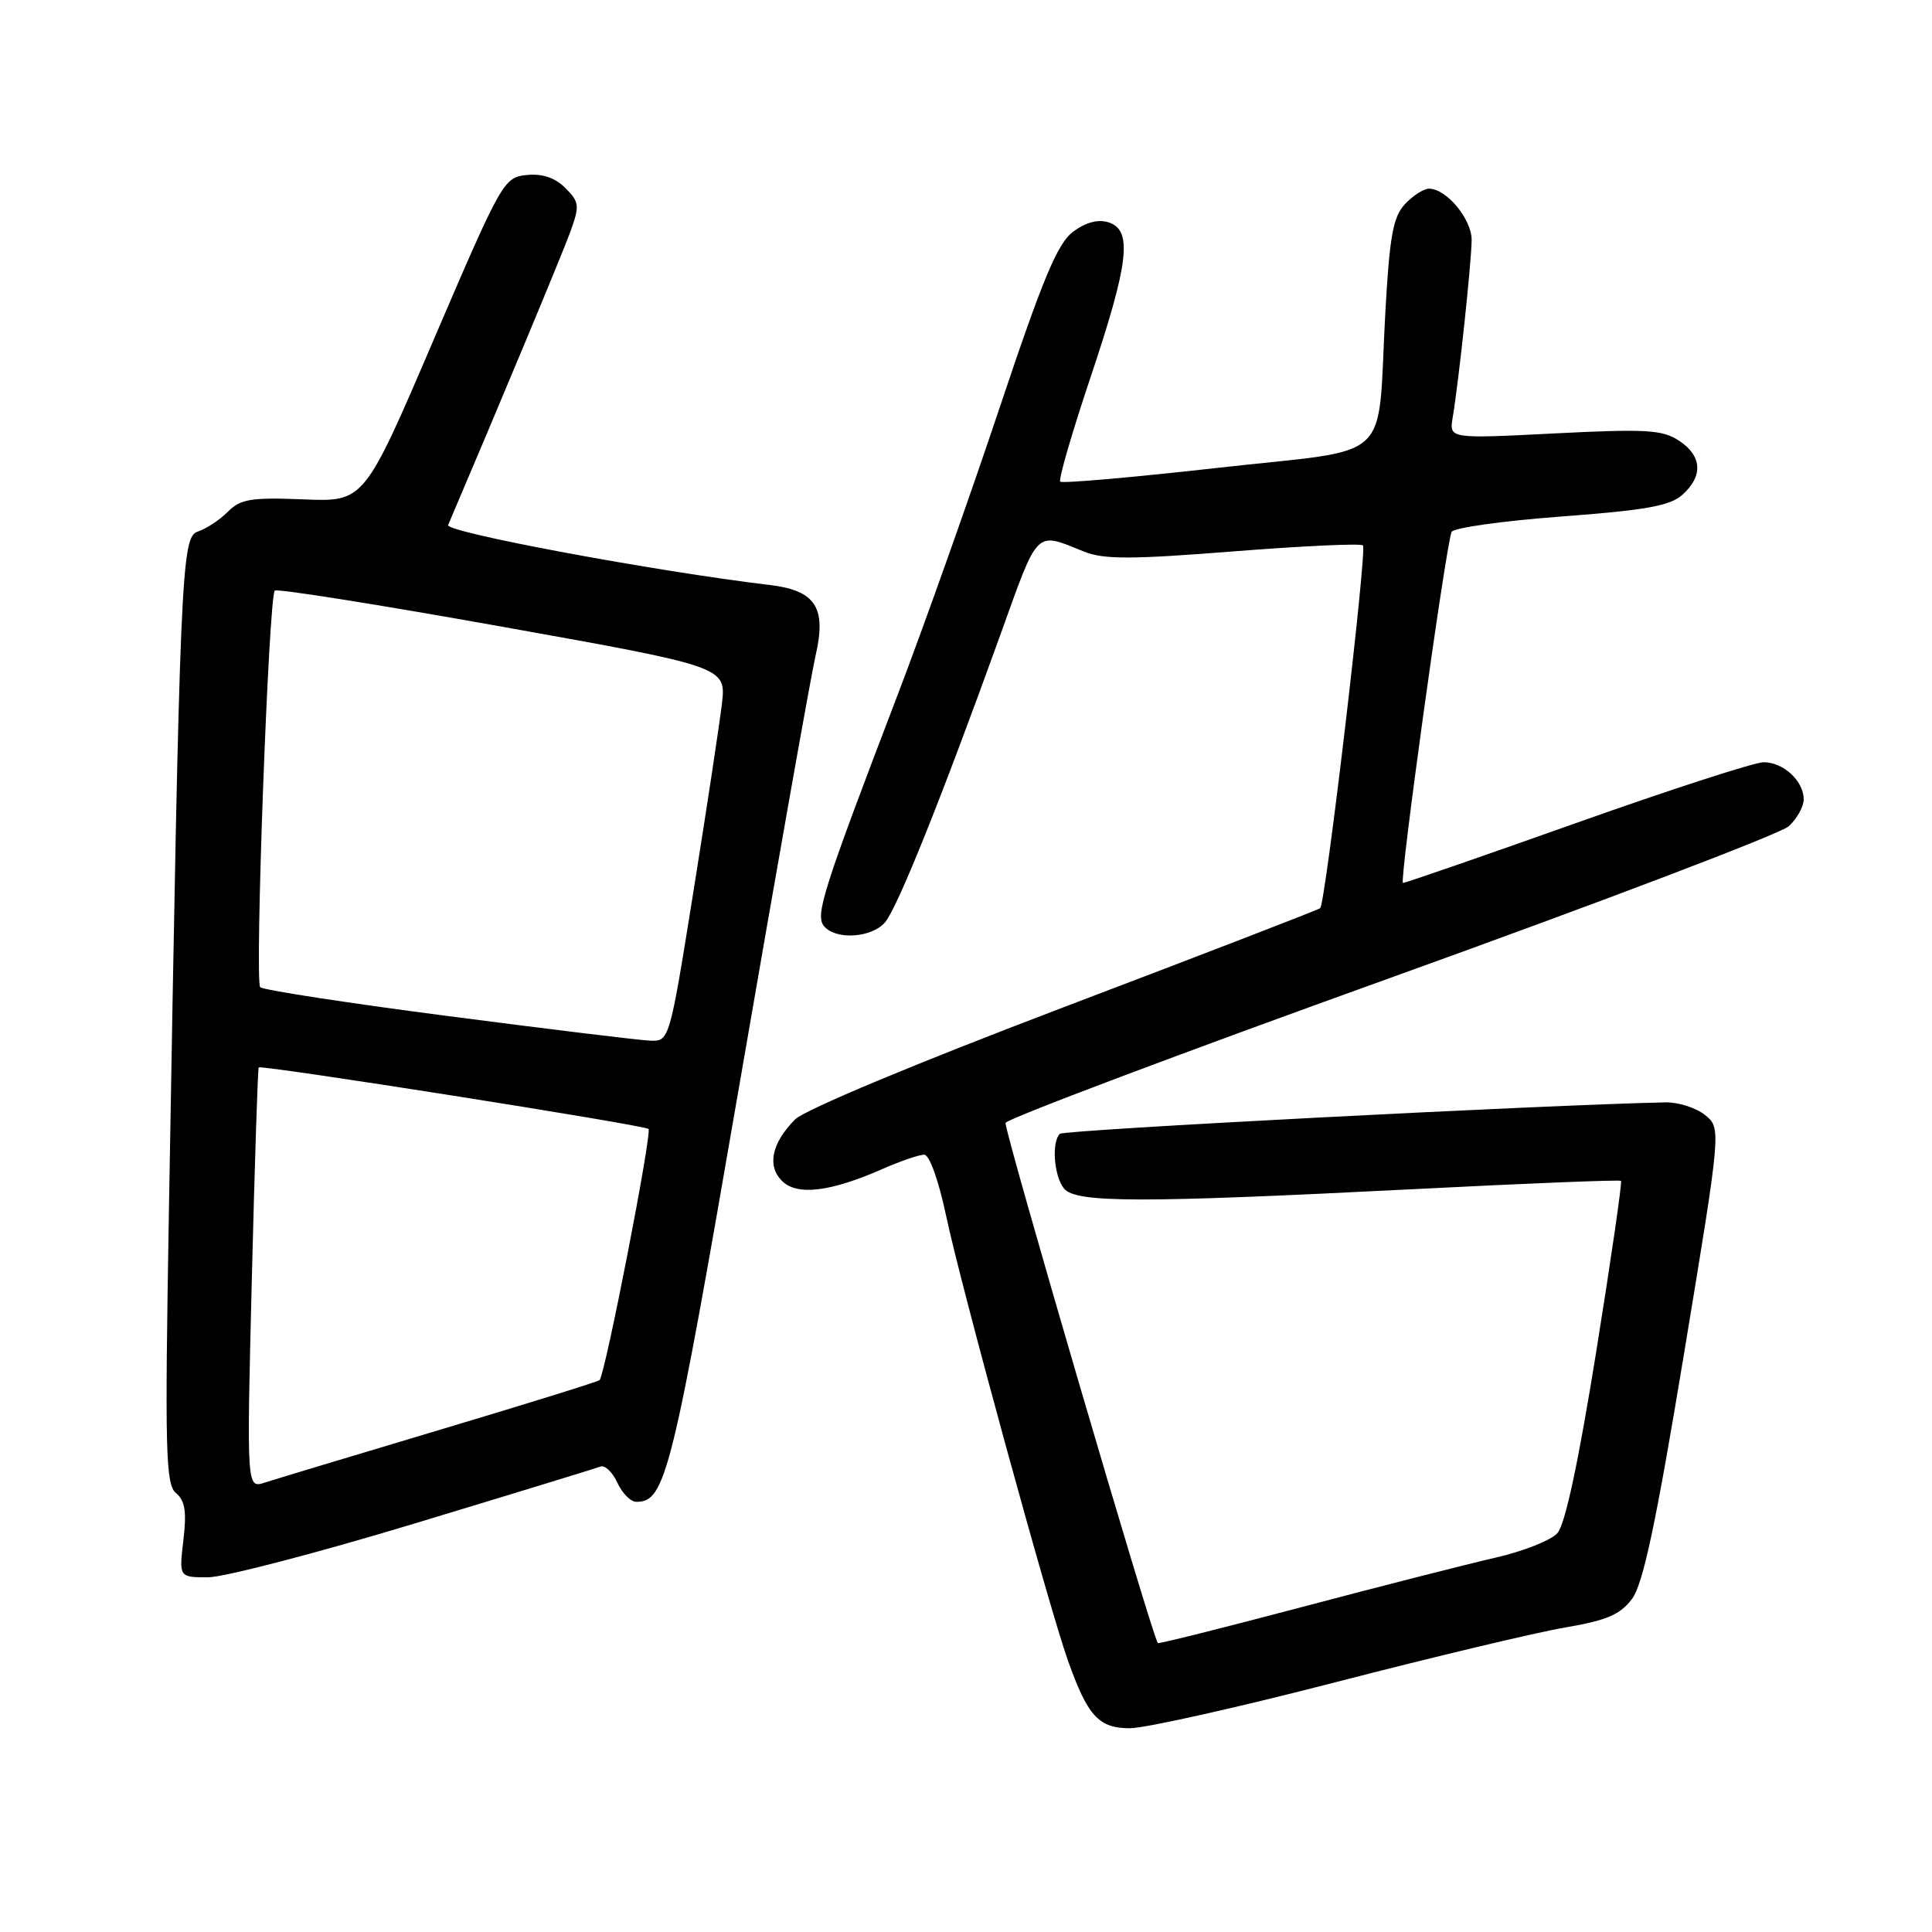 <?xml version="1.0" encoding="UTF-8" standalone="no"?>
<!DOCTYPE svg PUBLIC "-//W3C//DTD SVG 1.1//EN" "http://www.w3.org/Graphics/SVG/1.1/DTD/svg11.dtd" >
<svg xmlns="http://www.w3.org/2000/svg" xmlns:xlink="http://www.w3.org/1999/xlink" version="1.1" viewBox="0 0 256 256">
 <g >
 <path fill="currentColor"
d=" M 176.94 222.91 C 189.90 219.56 203.61 216.29 207.40 215.65 C 212.91 214.71 214.70 213.94 216.25 211.86 C 217.72 209.90 219.42 201.90 223.14 179.38 C 228.08 149.50 228.08 149.50 225.93 147.75 C 224.75 146.79 222.37 146.03 220.64 146.07 C 204.51 146.41 140.96 149.71 140.43 150.24 C 139.31 151.36 139.66 155.89 141.00 157.50 C 142.58 159.40 151.08 159.41 187.50 157.56 C 202.35 156.80 214.63 156.31 214.79 156.47 C 214.96 156.63 213.48 166.81 211.51 179.09 C 209.15 193.77 207.39 202.02 206.36 203.15 C 205.50 204.11 201.80 205.57 198.15 206.40 C 194.49 207.24 182.97 210.17 172.55 212.93 C 162.13 215.69 153.52 217.84 153.42 217.72 C 152.69 216.88 132.98 149.56 133.24 148.79 C 133.42 148.25 156.39 139.59 184.29 129.55 C 212.19 119.51 235.92 110.48 237.01 109.49 C 238.10 108.50 239.00 106.89 239.00 105.92 C 239.00 103.48 236.31 101.00 233.68 101.00 C 232.48 101.01 221.38 104.60 209.00 109.00 C 196.62 113.40 186.23 116.99 185.90 117.00 C 185.38 117.00 191.44 73.24 192.33 70.50 C 192.51 69.95 199.02 69.03 206.78 68.45 C 218.13 67.60 221.31 67.03 222.95 65.54 C 225.71 63.05 225.53 60.39 222.46 58.38 C 220.26 56.94 218.08 56.82 205.98 57.43 C 192.02 58.14 192.02 58.14 192.49 55.32 C 193.31 50.44 194.99 34.62 195.00 31.79 C 195.00 29.02 191.66 25.00 189.35 25.00 C 188.65 25.00 187.22 25.92 186.16 27.05 C 184.59 28.74 184.13 31.28 183.57 41.30 C 182.43 61.81 185.09 59.32 161.39 61.99 C 150.15 63.25 140.74 64.08 140.49 63.82 C 140.23 63.56 142.04 57.33 144.51 49.97 C 149.60 34.78 150.10 30.48 146.88 29.46 C 145.50 29.02 143.86 29.46 142.18 30.71 C 140.12 32.26 138.18 36.90 132.44 54.07 C 128.50 65.86 122.44 82.92 118.97 92.00 C 109.03 118.00 107.98 121.28 109.19 122.72 C 110.72 124.57 115.43 124.29 117.24 122.25 C 118.88 120.39 124.67 105.96 132.53 84.18 C 137.67 69.89 137.10 70.46 143.67 73.10 C 146.24 74.14 149.97 74.13 163.46 73.06 C 172.60 72.34 180.32 71.98 180.60 72.27 C 181.17 72.84 175.64 119.73 174.93 120.34 C 174.69 120.55 159.43 126.44 141.00 133.44 C 121.27 140.94 106.62 147.06 105.35 148.33 C 102.25 151.47 101.61 154.47 103.62 156.48 C 105.60 158.46 109.98 157.95 116.88 154.92 C 119.28 153.86 121.80 153.00 122.46 153.00 C 123.16 153.00 124.39 156.45 125.40 161.25 C 127.31 170.32 138.96 212.86 141.49 219.98 C 144.12 227.40 145.58 229.00 149.71 229.00 C 151.73 229.00 163.98 226.26 176.94 222.91 Z  M 54.94 201.87 C 67.90 197.95 78.98 194.55 79.57 194.33 C 80.16 194.11 81.16 195.07 81.80 196.46 C 82.44 197.86 83.57 199.00 84.32 199.00 C 88.18 199.00 89.03 195.57 98.04 143.38 C 102.96 114.84 107.48 89.41 108.07 86.86 C 109.54 80.51 108.07 78.24 102.03 77.52 C 86.78 75.70 58.98 70.52 59.38 69.57 C 66.40 53.10 74.52 33.62 75.57 30.72 C 76.83 27.24 76.77 26.77 74.91 24.91 C 73.55 23.55 71.87 22.98 69.79 23.19 C 66.76 23.49 66.47 24.01 57.47 45.00 C 48.26 66.50 48.26 66.50 40.21 66.17 C 33.25 65.89 31.88 66.12 30.18 67.82 C 29.09 68.91 27.31 70.08 26.22 70.43 C 24.02 71.13 23.84 75.48 22.39 160.03 C 21.83 192.43 21.94 196.70 23.33 197.85 C 24.52 198.85 24.75 200.31 24.30 204.08 C 23.72 209.00 23.72 209.00 27.56 209.00 C 29.66 209.00 41.99 205.79 54.94 201.87 Z  M 33.37 169.42 C 33.75 154.13 34.16 141.53 34.28 141.44 C 34.74 141.08 85.42 149.08 85.93 149.59 C 86.43 150.10 80.20 182.07 79.45 182.87 C 79.26 183.07 69.74 186.03 58.30 189.45 C 46.86 192.87 36.41 196.02 35.09 196.45 C 32.68 197.24 32.68 197.24 33.37 169.42 Z  M 59.33 134.63 C 46.03 132.90 34.85 131.18 34.48 130.81 C 33.72 130.06 35.60 79.07 36.41 78.26 C 36.69 77.97 50.27 80.13 66.58 83.05 C 96.24 88.36 96.24 88.36 95.65 93.32 C 95.32 96.06 93.63 107.23 91.88 118.15 C 88.70 138.00 88.70 138.00 86.10 137.89 C 84.67 137.83 72.62 136.36 59.33 134.63 Z "/>
</g>
</svg>